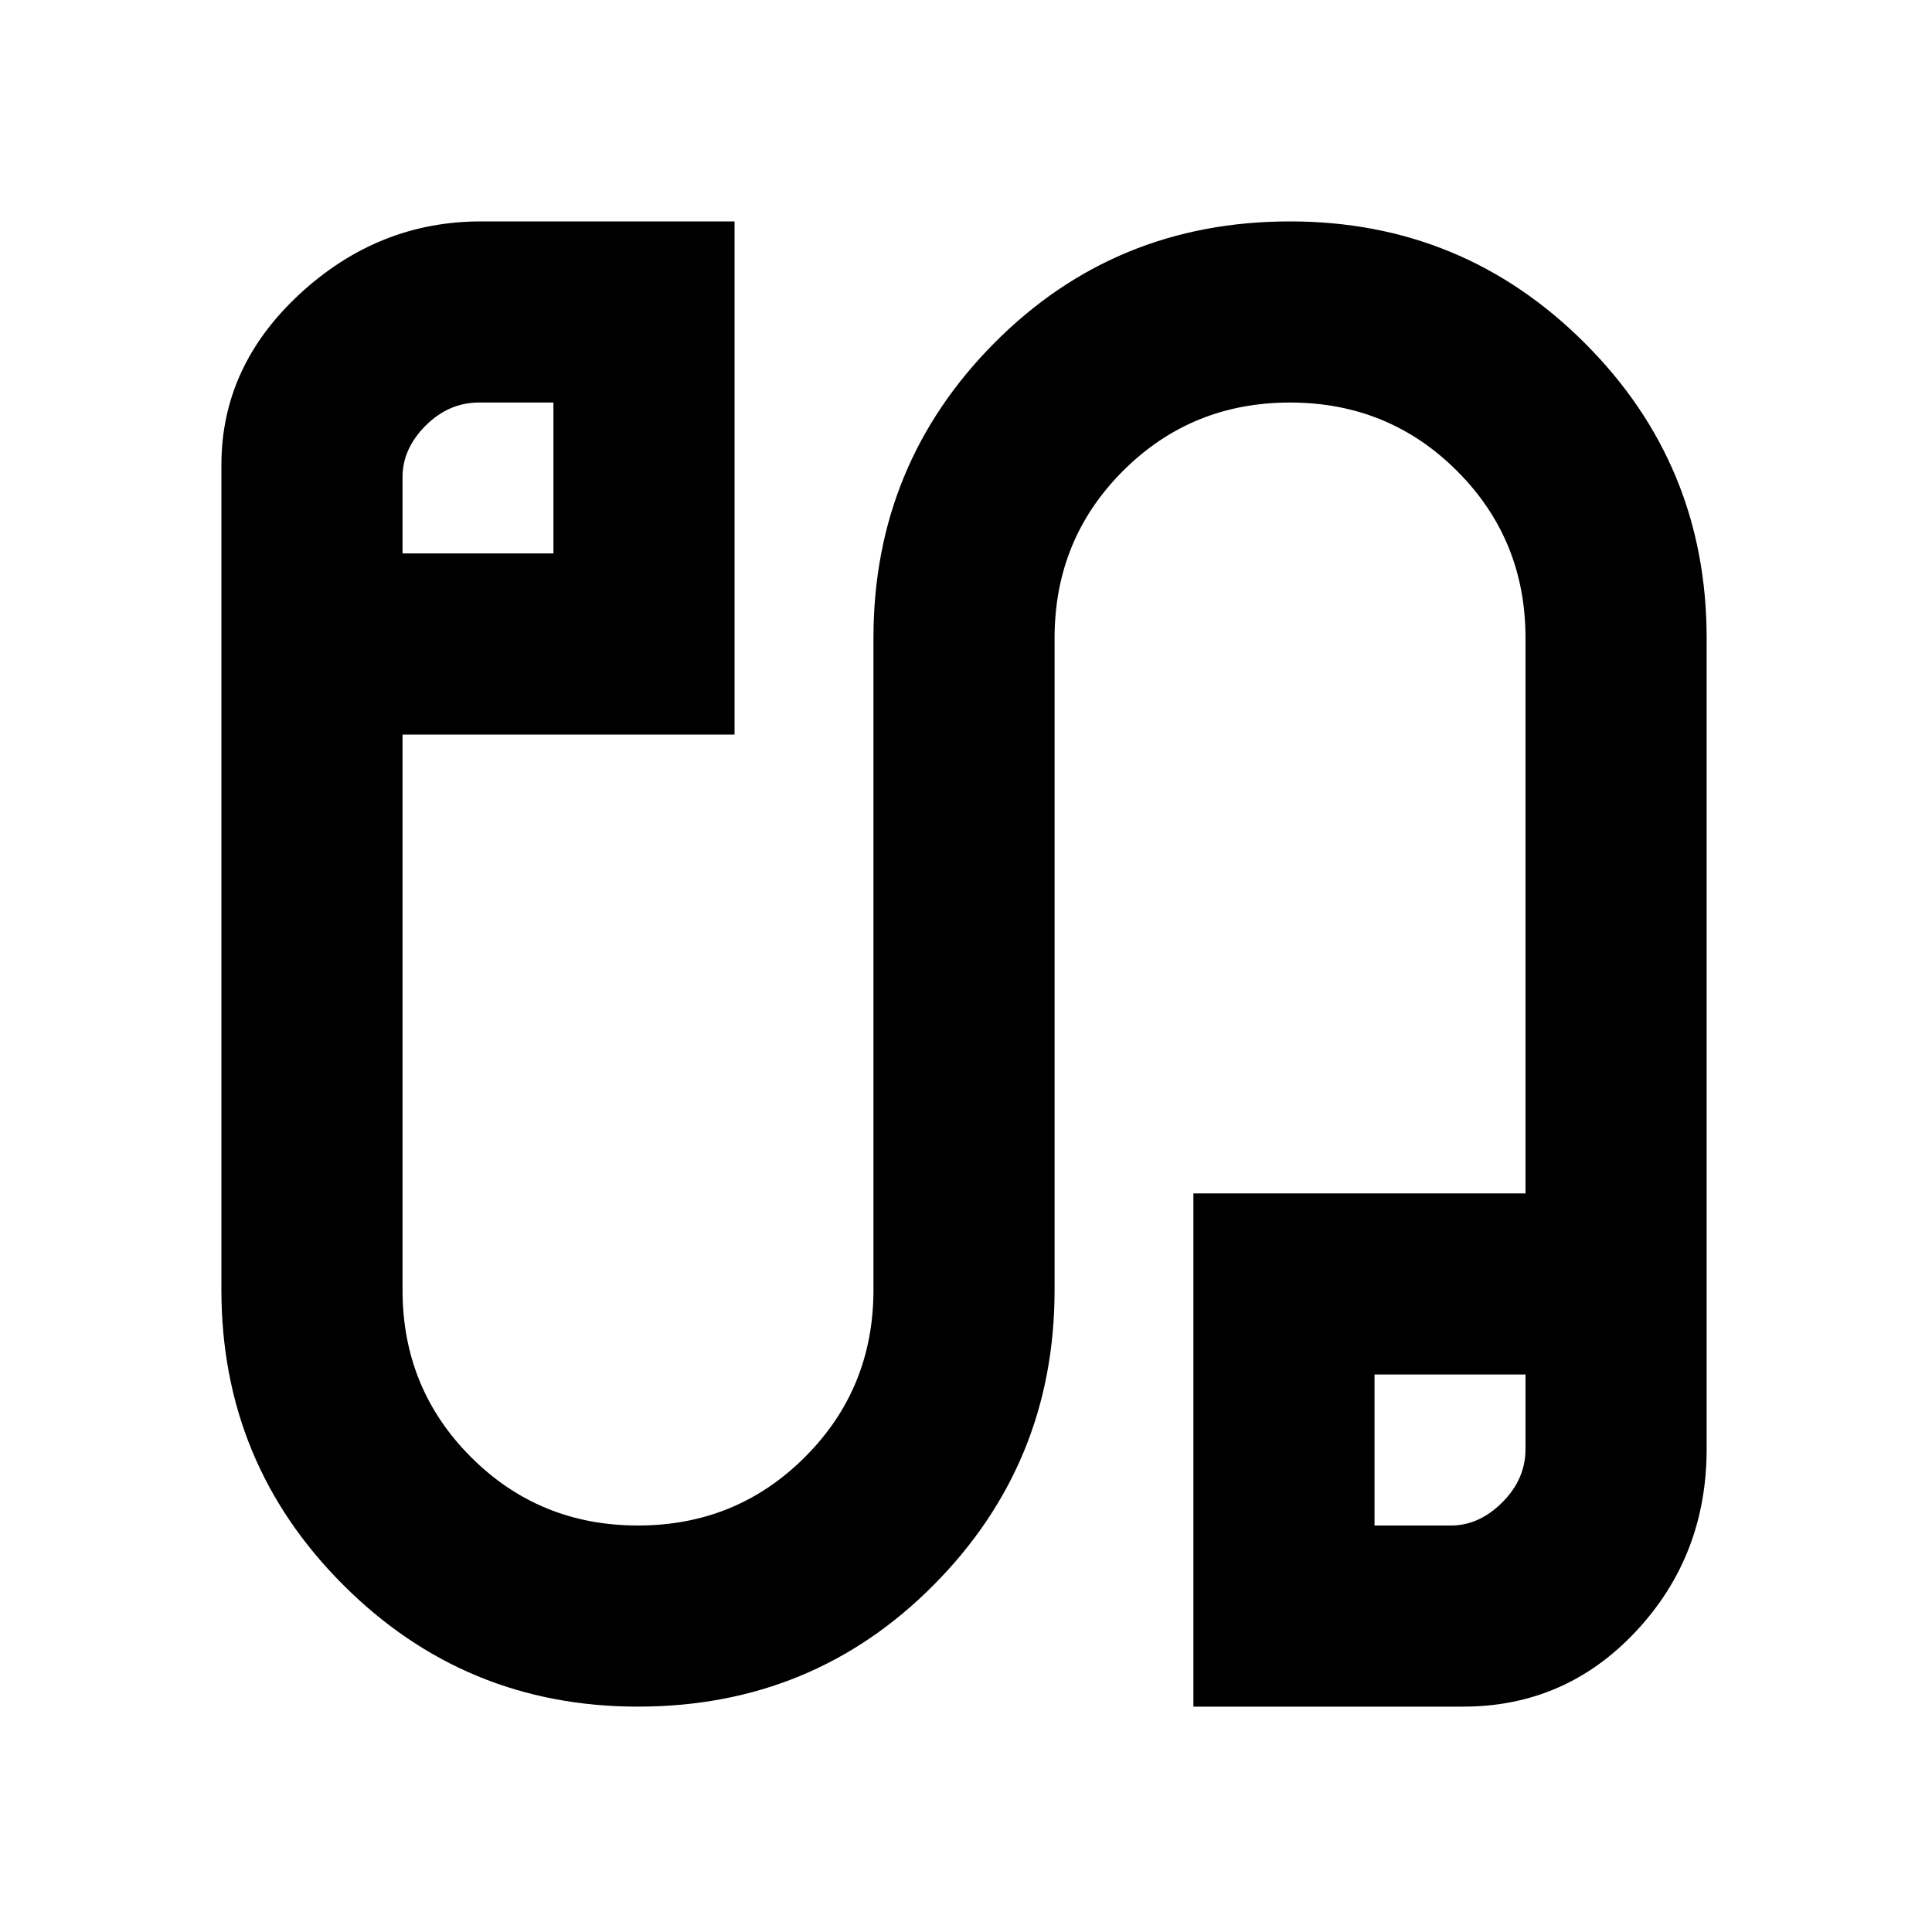 <svg xmlns="http://www.w3.org/2000/svg" height="20" width="20"><path d="M6.604 17.667Q4.812 17.667 3.552 16.406Q2.292 15.146 2.292 13.354V4.812Q2.292 3.792 3.104 3.042Q3.917 2.292 4.979 2.292H7.604V7.604H4.167V13.354Q4.167 14.375 4.875 15.083Q5.583 15.792 6.604 15.792Q7.625 15.792 8.333 15.083Q9.042 14.375 9.042 13.354V6.604Q9.042 4.812 10.292 3.552Q11.542 2.292 13.354 2.292Q15.146 2.292 16.406 3.552Q17.667 4.812 17.667 6.604V15Q17.667 16.104 16.938 16.885Q16.208 17.667 15.146 17.667H12.354V12.354H15.792V6.604Q15.792 5.583 15.083 4.875Q14.375 4.167 13.354 4.167Q12.333 4.167 11.625 4.875Q10.917 5.583 10.917 6.604V13.354Q10.917 15.146 9.667 16.406Q8.417 17.667 6.604 17.667ZM4.167 5.729H5.729V4.167H4.958Q4.646 4.167 4.406 4.406Q4.167 4.646 4.167 4.938ZM14.229 15.792H15.021Q15.312 15.792 15.552 15.552Q15.792 15.312 15.792 15V14.229H14.229ZM4.958 4.938Q4.958 4.938 4.958 4.938Q4.958 4.938 4.958 4.938ZM15.021 15Q15.021 15 15.021 15Q15.021 15 15.021 15Z"/></svg>